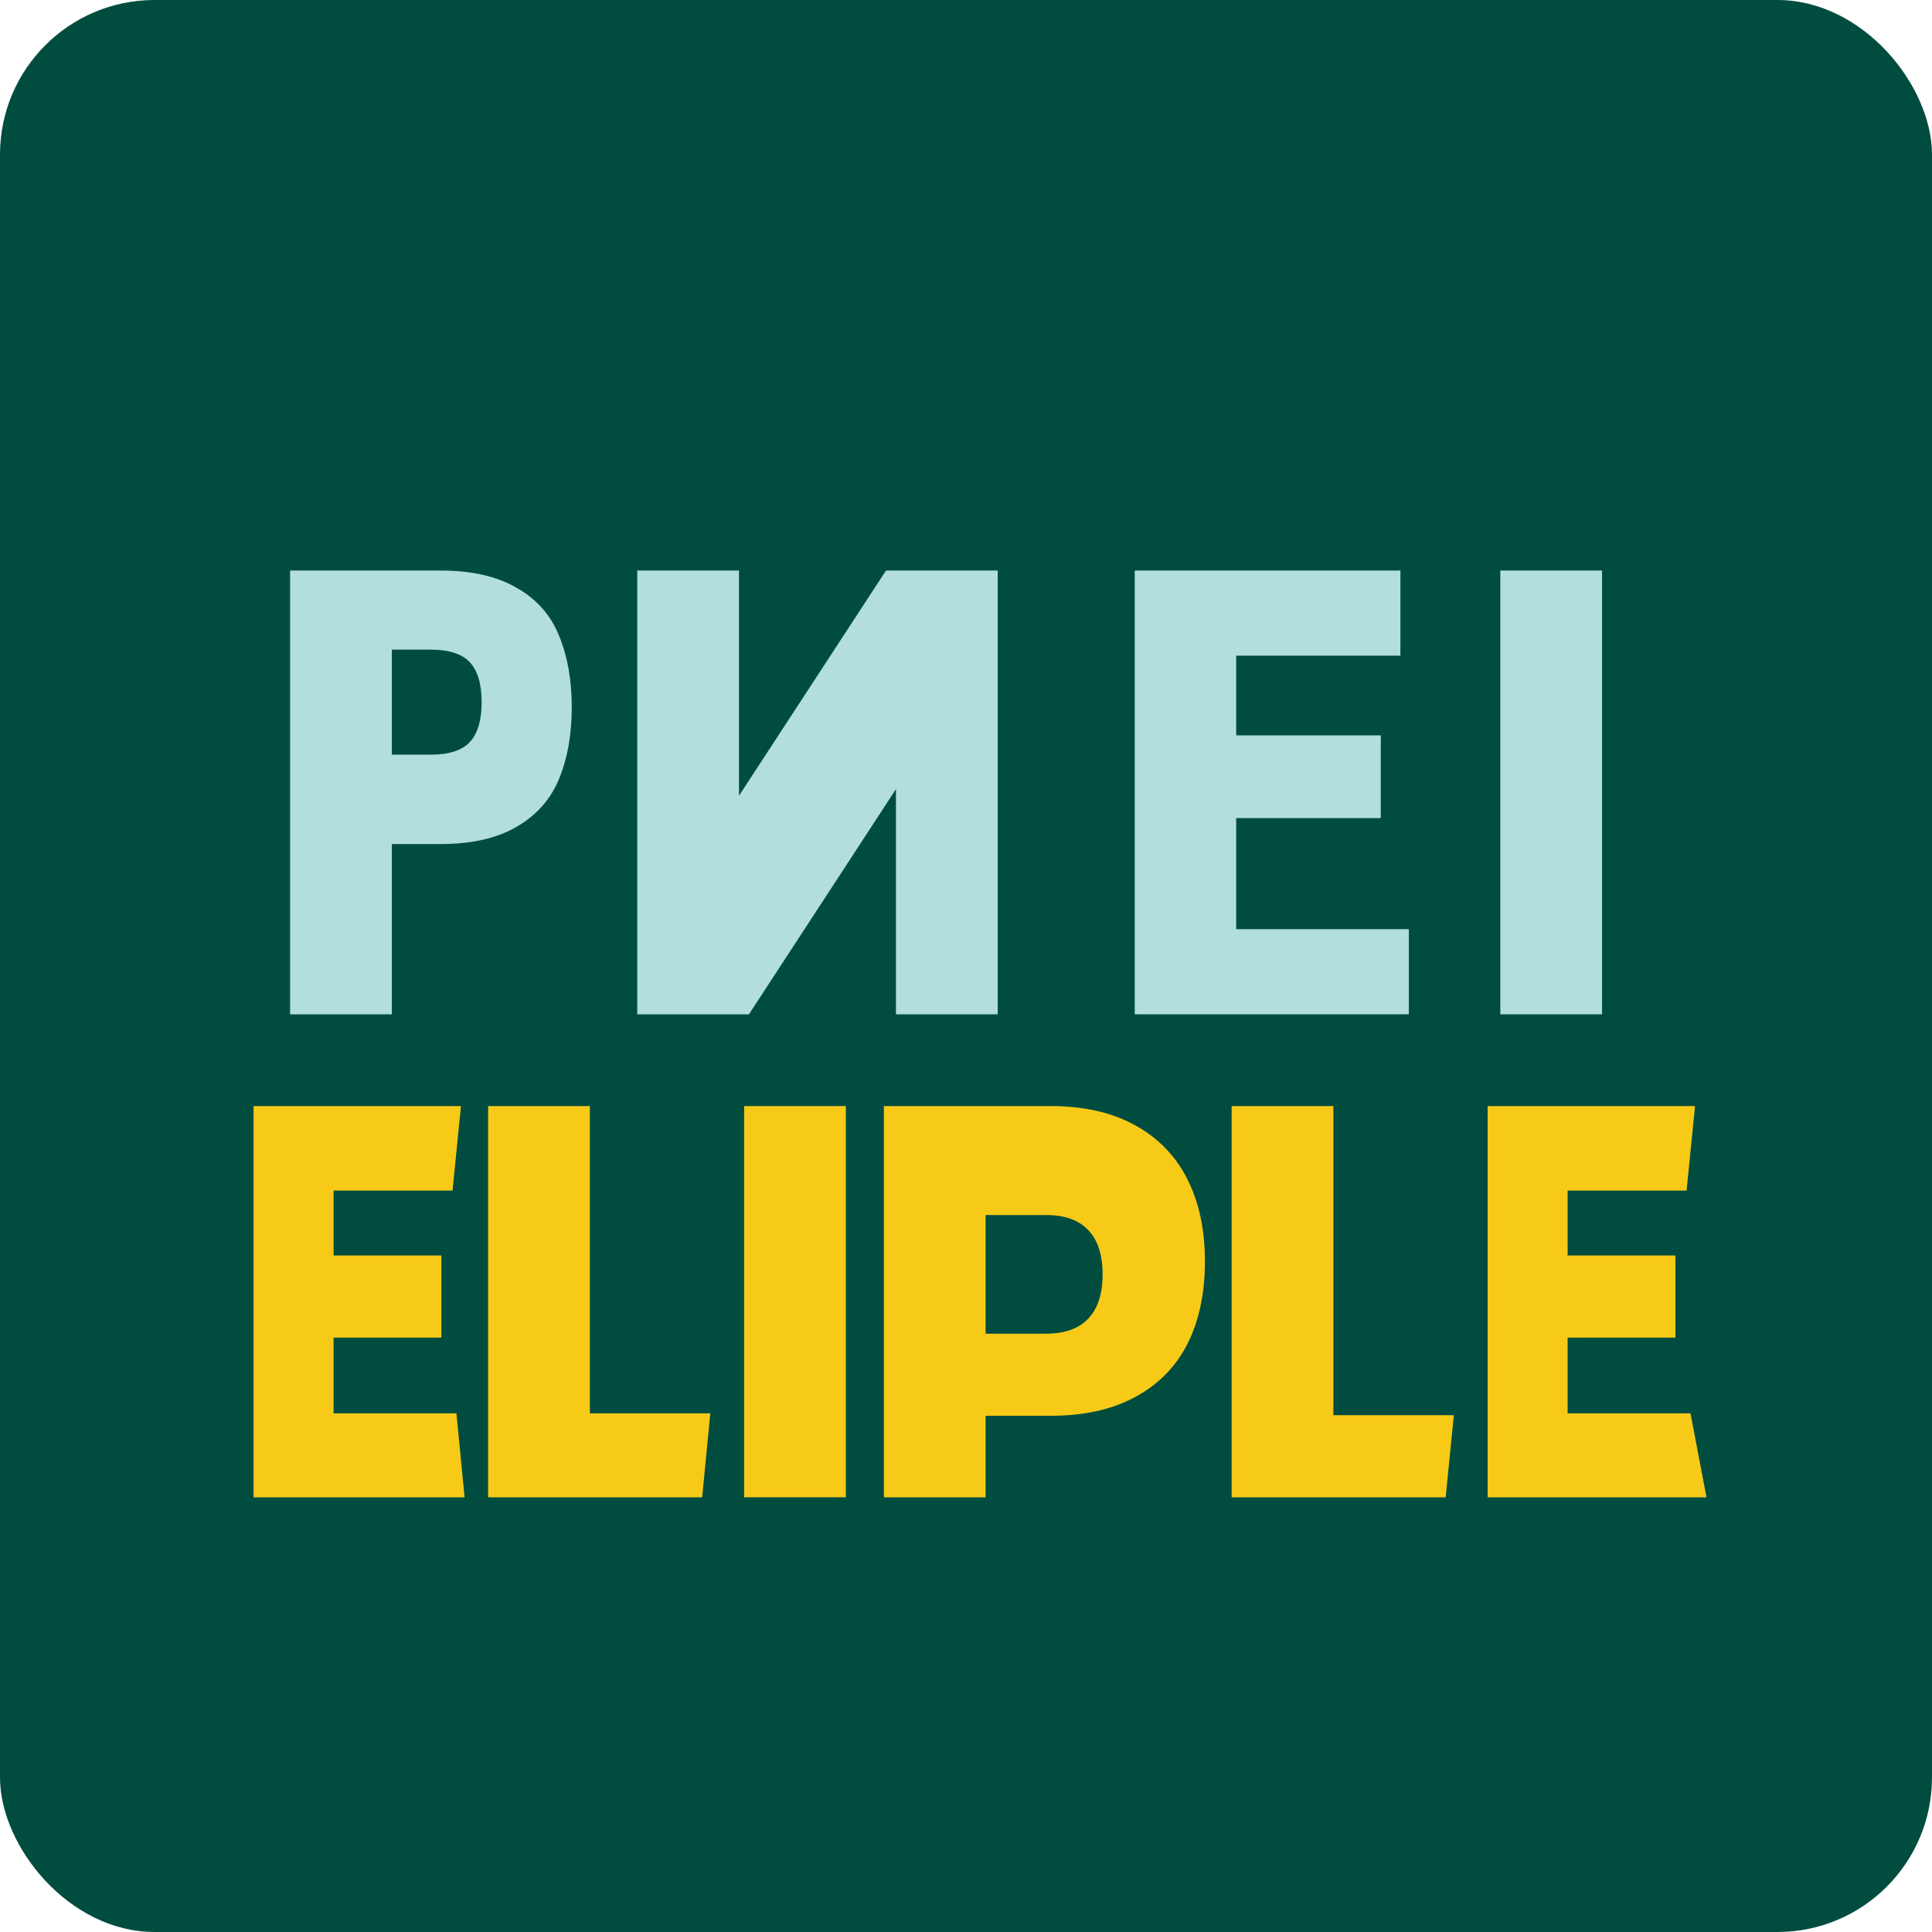 <svg width="200" height="200" viewBox="0 0 200 200" fill="none" xmlns="http://www.w3.org/2000/svg">
  <rect width="200" height="200" rx="16" fill="#004D40"/>
  <path d="M30.031 59.062H45.594C48.812 59.062 51.438 59.656 53.469 60.844C55.531 62 57 63.656 57.875 65.812C58.75 67.938 59.188 70.406 59.188 73.219C59.188 76.031 58.75 78.5 57.875 80.625C57 82.75 55.531 84.406 53.469 85.594C51.438 86.781 48.812 87.375 45.594 87.375H40.562V105H30.031V59.062ZM44.562 78.125C46.469 78.125 47.828 77.688 48.641 76.812C49.453 75.938 49.859 74.562 49.859 72.688C49.859 70.812 49.453 69.438 48.641 68.562C47.828 67.688 46.469 67.25 44.562 67.25H40.562V78.125H44.562Z" fill="#B2DFDB"/>
  <path d="M65.969 59.062H76.5V82.375L91.719 59.062H103.281V105H92.75V81.688L77.531 105H65.969V59.062Z" fill="#B2DFDB"/>
  <path d="M117.469 59.062H144.969V67.875H127.969V76.125H142.938V84.688H127.969V96.188H145.844V105H117.469V59.062Z" fill="#B2DFDB"/>
  <path d="M155.312 59.062H165.844V105H155.312V59.062Z" fill="#B2DFDB"/>
  <path d="M26.25 114.5H47.719L46.844 123.25H34.531V129.969H45.688V138.469H34.531V146.312H47.25L48.094 155H26.25V114.5Z" fill="#F7CA18"/>
  <path d="M50.531 114.5H61.062V146.312H73.531L72.688 155H50.531V114.5Z" fill="#F7CA18"/>
  <path d="M77.031 114.5H87.562V155H77.031V114.5Z" fill="#F7CA18"/>
  <path d="M91.5 114.5H108.75C112.188 114.5 115.094 115.156 117.469 116.469C119.875 117.781 121.688 119.641 122.906 122.047C124.125 124.453 124.734 127.297 124.734 130.578C124.734 133.891 124.125 136.75 122.906 139.156C121.688 141.531 119.875 143.359 117.469 144.641C115.094 145.922 112.188 146.562 108.75 146.562H102.031V155H91.5V114.5ZM108.281 138.062C110.219 138.062 111.672 137.547 112.641 136.516C113.641 135.484 114.141 133.953 114.141 131.922C114.141 129.891 113.641 128.359 112.641 127.328C111.672 126.297 110.219 125.781 108.281 125.781H102.031V138.062H108.281Z" fill="#F7CA18"/>
  <path d="M127.5 114.5H138.031V146.5H150.5L149.656 155H127.5V114.5Z" fill="#F7CA18"/>
  <path d="M154 114.5H175.469L174.594 123.25H162.281V129.969H173.438V138.469H162.281V146.312H175L176.656 155H154V114.5Z" fill="#F7CA18"/>
</svg>